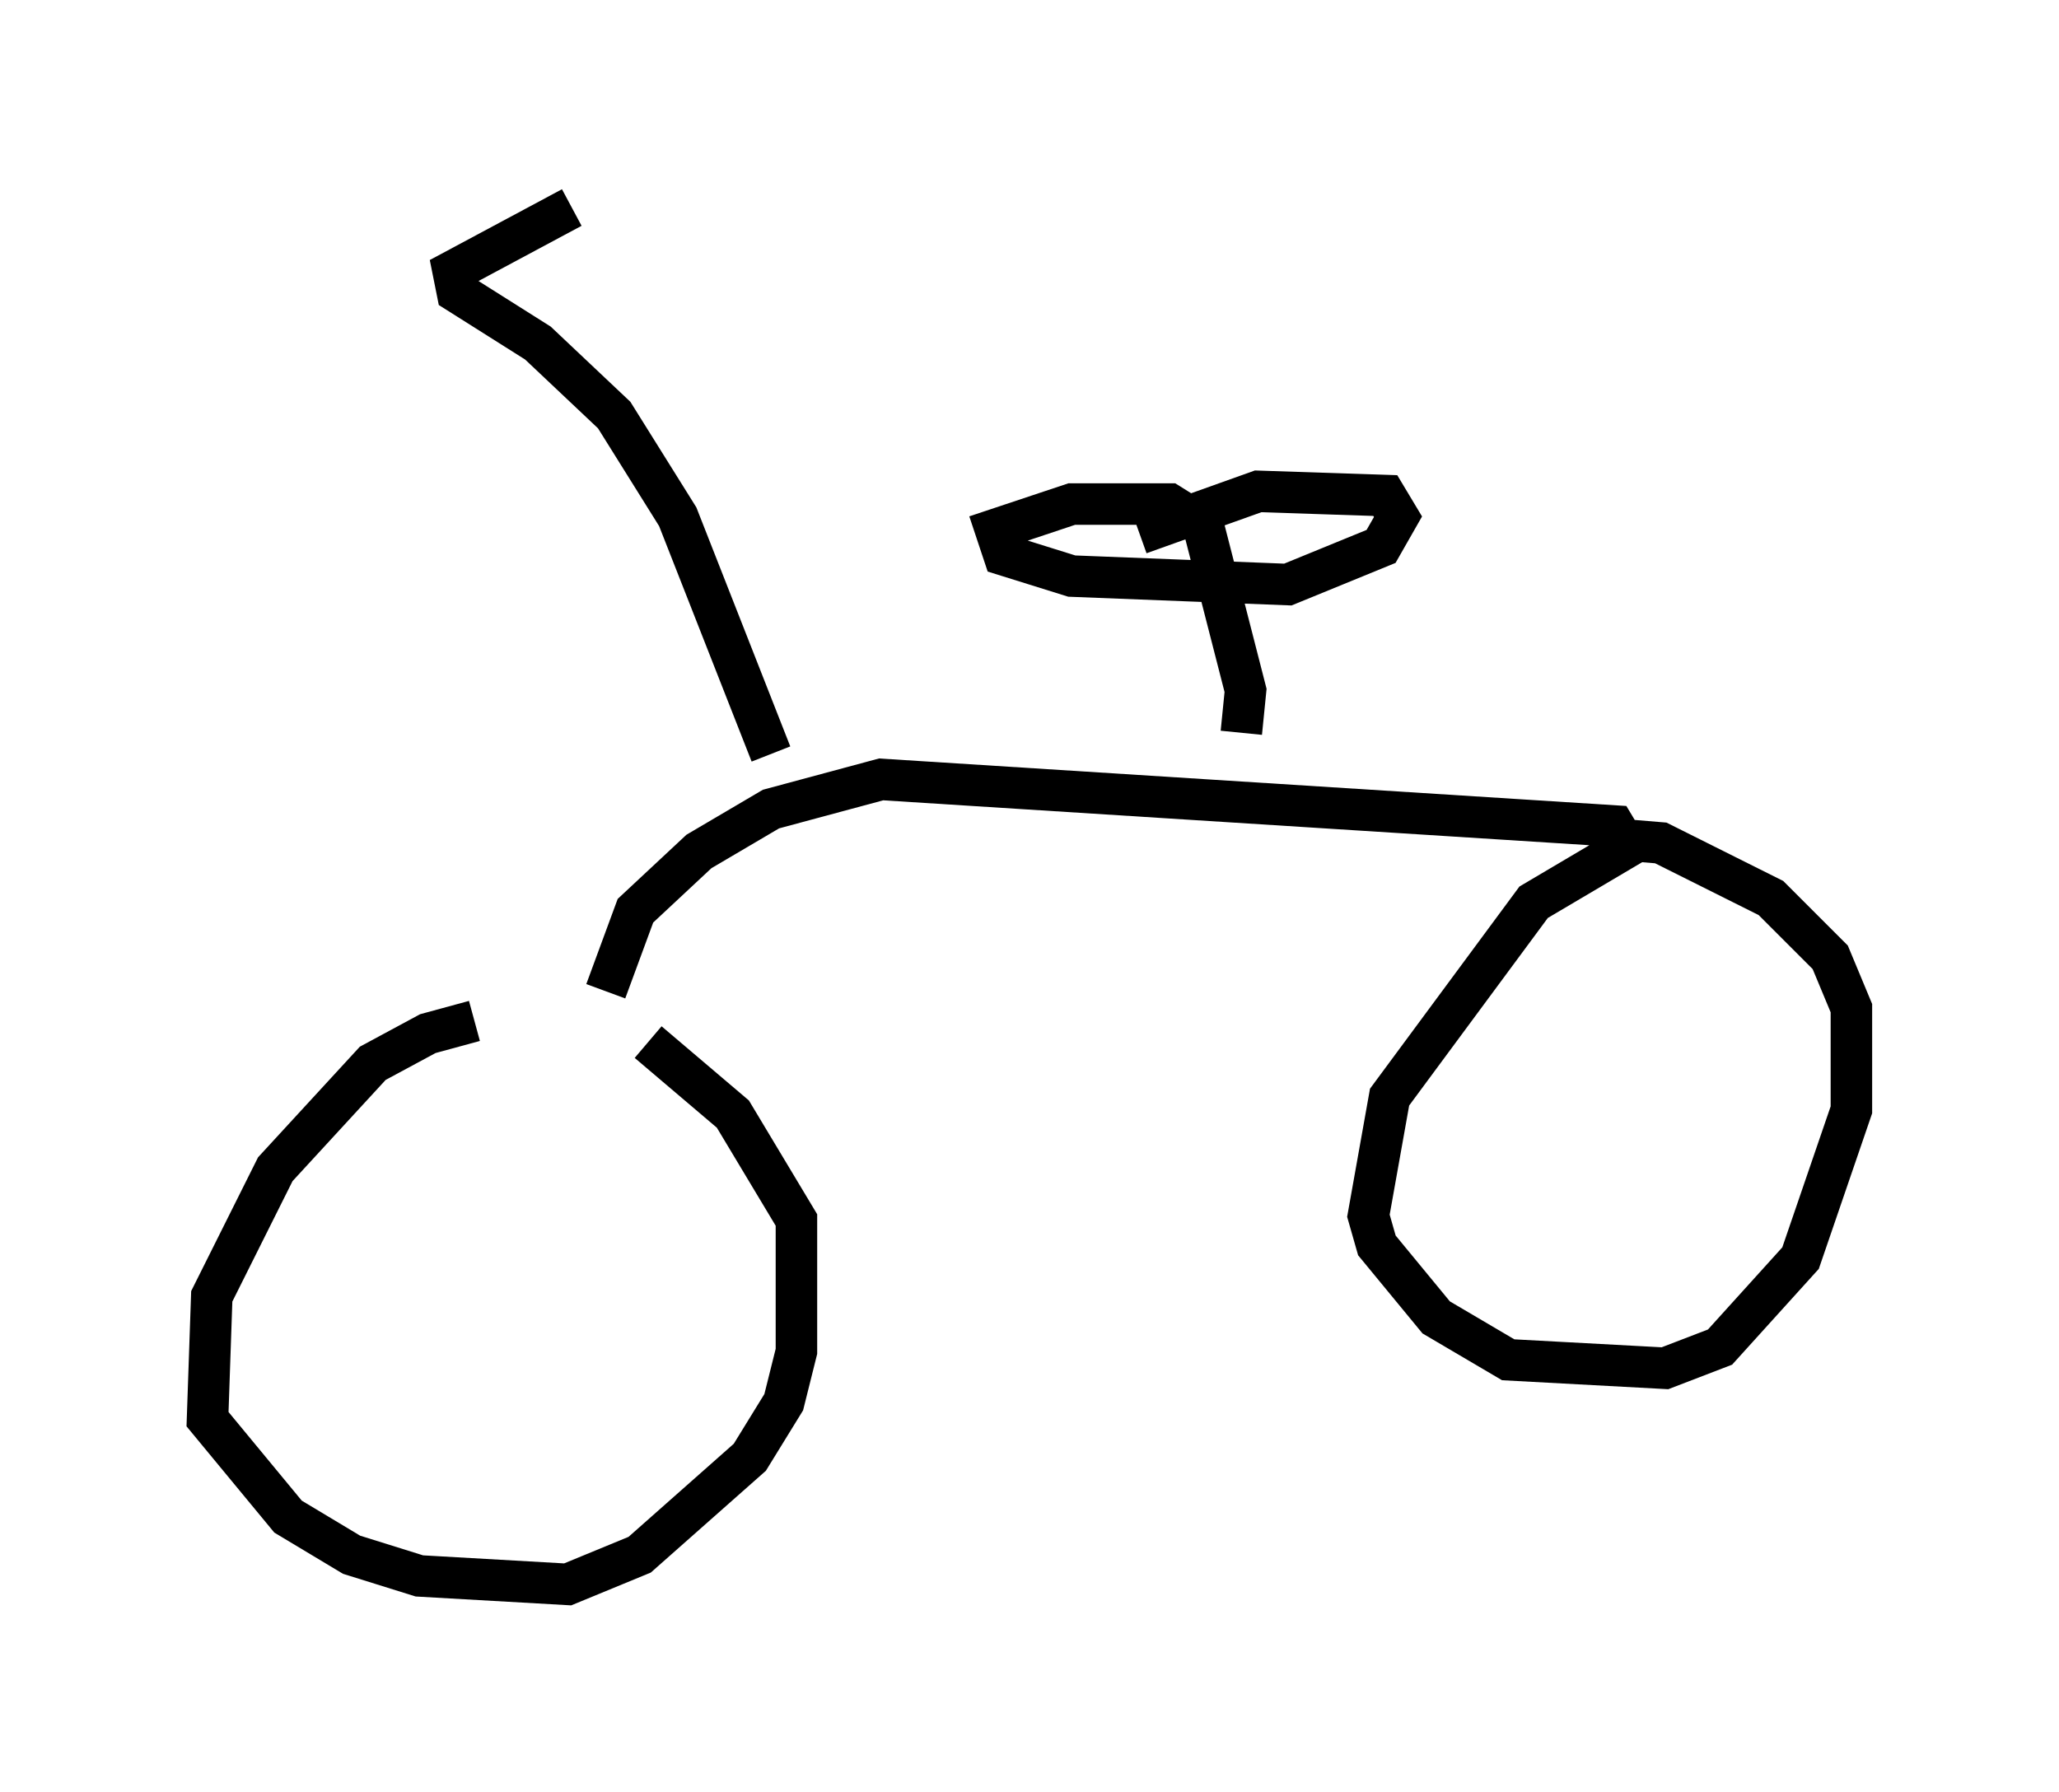 <?xml version="1.0" encoding="utf-8" ?>
<svg baseProfile="full" height="43.177" version="1.1" width="49.609" xmlns="http://www.w3.org/2000/svg" xmlns:ev="http://www.w3.org/2001/xml-events" xmlns:xlink="http://www.w3.org/1999/xlink"><defs /><rect fill="white" height="43.177" width="49.609" x="0" y="0" /><path d="M15.208, 24.702 m-3.777, -0.102 l-1.123, 0.306 -1.327, 0.715 l-2.348, 2.552 -1.531, 3.063 l-0.102, 2.96 1.94, 2.348 l1.531, 0.919 1.633, 0.51 l3.573, 0.204 1.735, -0.715 l2.654, -2.348 0.817, -1.327 l0.306, -1.225 0.0, -3.165 l-1.531, -2.552 -2.042, -1.735 m-1.021, -1.225 l0.715, -1.94 1.531, -1.429 l1.735, -1.021 2.654, -0.715 l17.661, 1.123 0.306, 0.51 l-2.246, 1.327 -3.471, 4.696 l-0.51, 2.858 0.204, 0.715 l1.429, 1.735 1.735, 1.021 l3.777, 0.204 1.327, -0.51 l1.94, -2.144 1.225, -3.573 l0.0, -2.45 -0.51, -1.225 l-1.429, -1.429 -2.654, -1.327 l-1.225, -0.102 m-8.881, -2.552 l0.102, -1.021 -1.021, -3.981 l-0.817, -0.51 -2.348, 0.0 l-1.838, 0.613 0.204, 0.613 l1.633, 0.51 5.206, 0.204 l2.246, -0.919 0.408, -0.715 l-0.306, -0.51 -3.063, -0.102 l-2.858, 1.021 m-8.881, 5.308 l-2.246, -5.717 -1.531, -2.45 l-1.838, -1.735 -1.94, -1.225 l-0.102, -0.51 2.858, -1.531 " fill="none" stroke="black" stroke-width="1" /></svg>